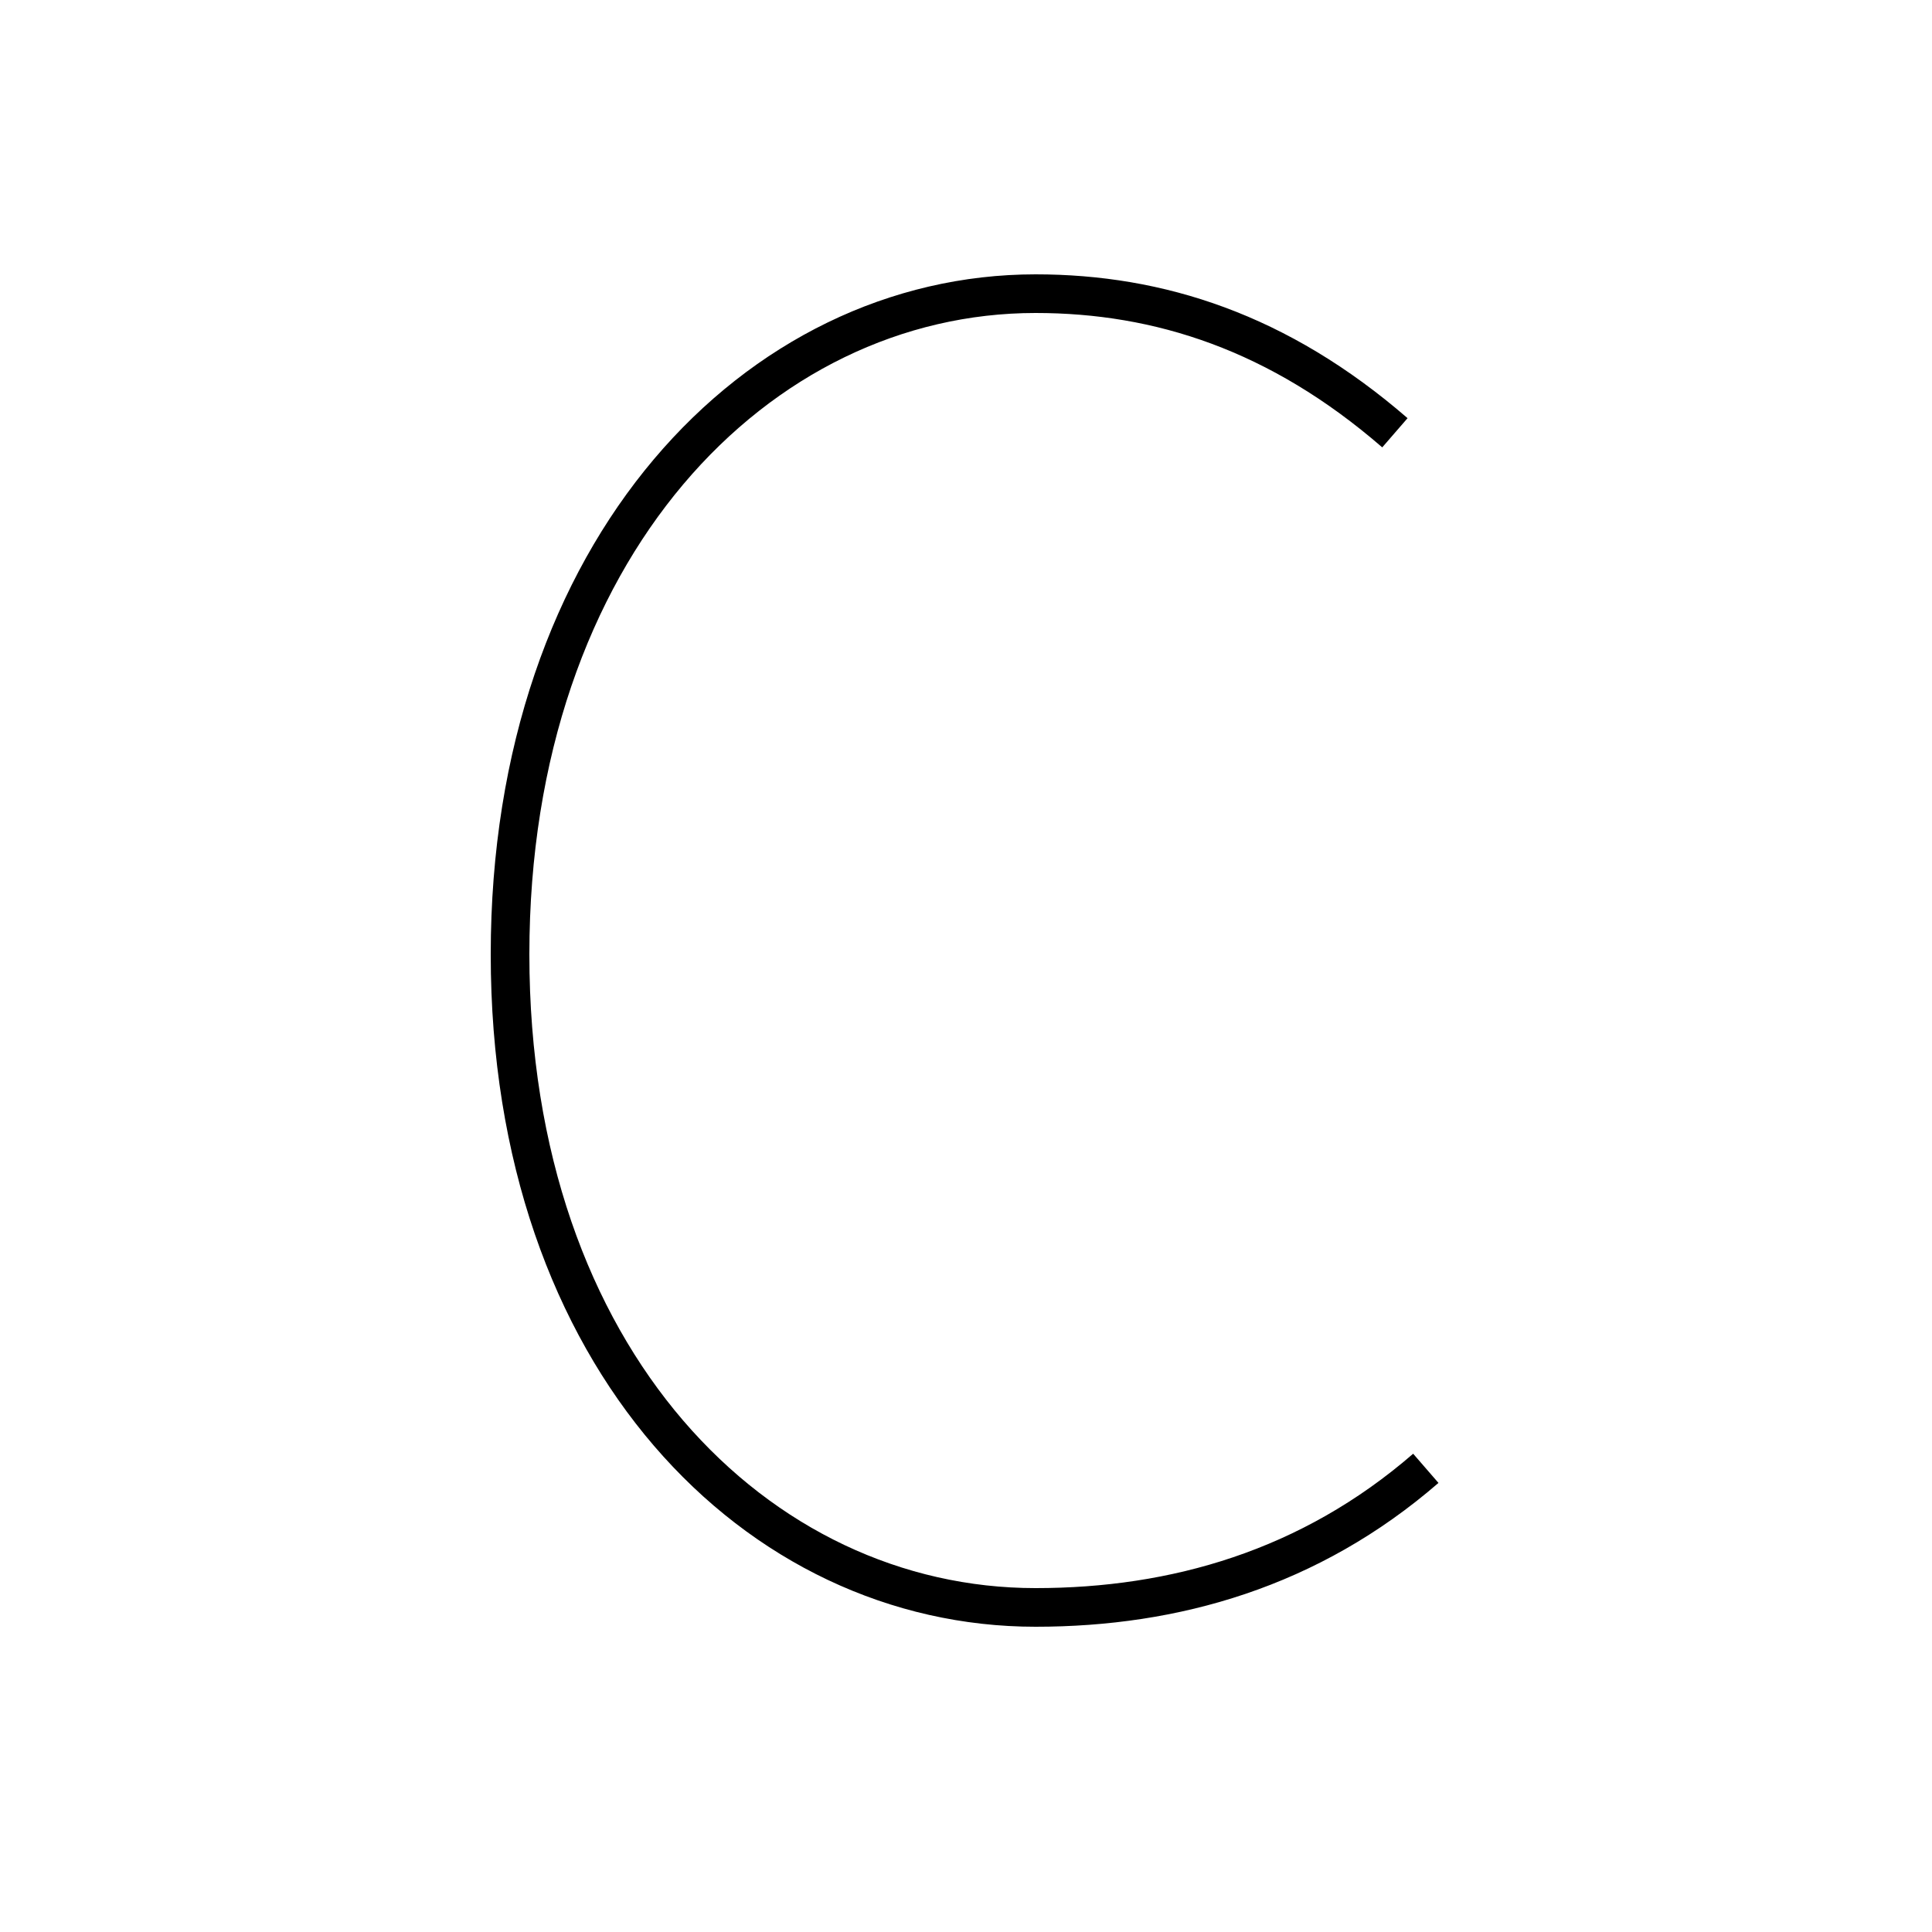 <?xml version='1.0' encoding='utf8'?>
<svg viewBox="0.0 -6.0 50.0 50.0" version="1.1" xmlns="http://www.w3.org/2000/svg">
<rect x="0.0" y="-6.0" width="50.0" height="50.0" fill="#808080" stroke="none"/>
<rect x="-1000" y="-1000" width="2000" height="2000" stroke="white" fill="white"/>
<g style="fill:white;stroke:#000000;  stroke-width:1">
<path d="M 36.1 -32.8 C 33.1 -35.4 30.0 -36.4 26.8 -36.4 C 19.6 -36.4 13.2 -29.8 13.2 -19.3 C 13.2 -8.8 19.6 -2.4 26.8 -2.4 C 30.4 -2.4 33.9 -3.4 36.9 -6.0" transform="translate(0.0 38.0)" />
</g>
</svg>